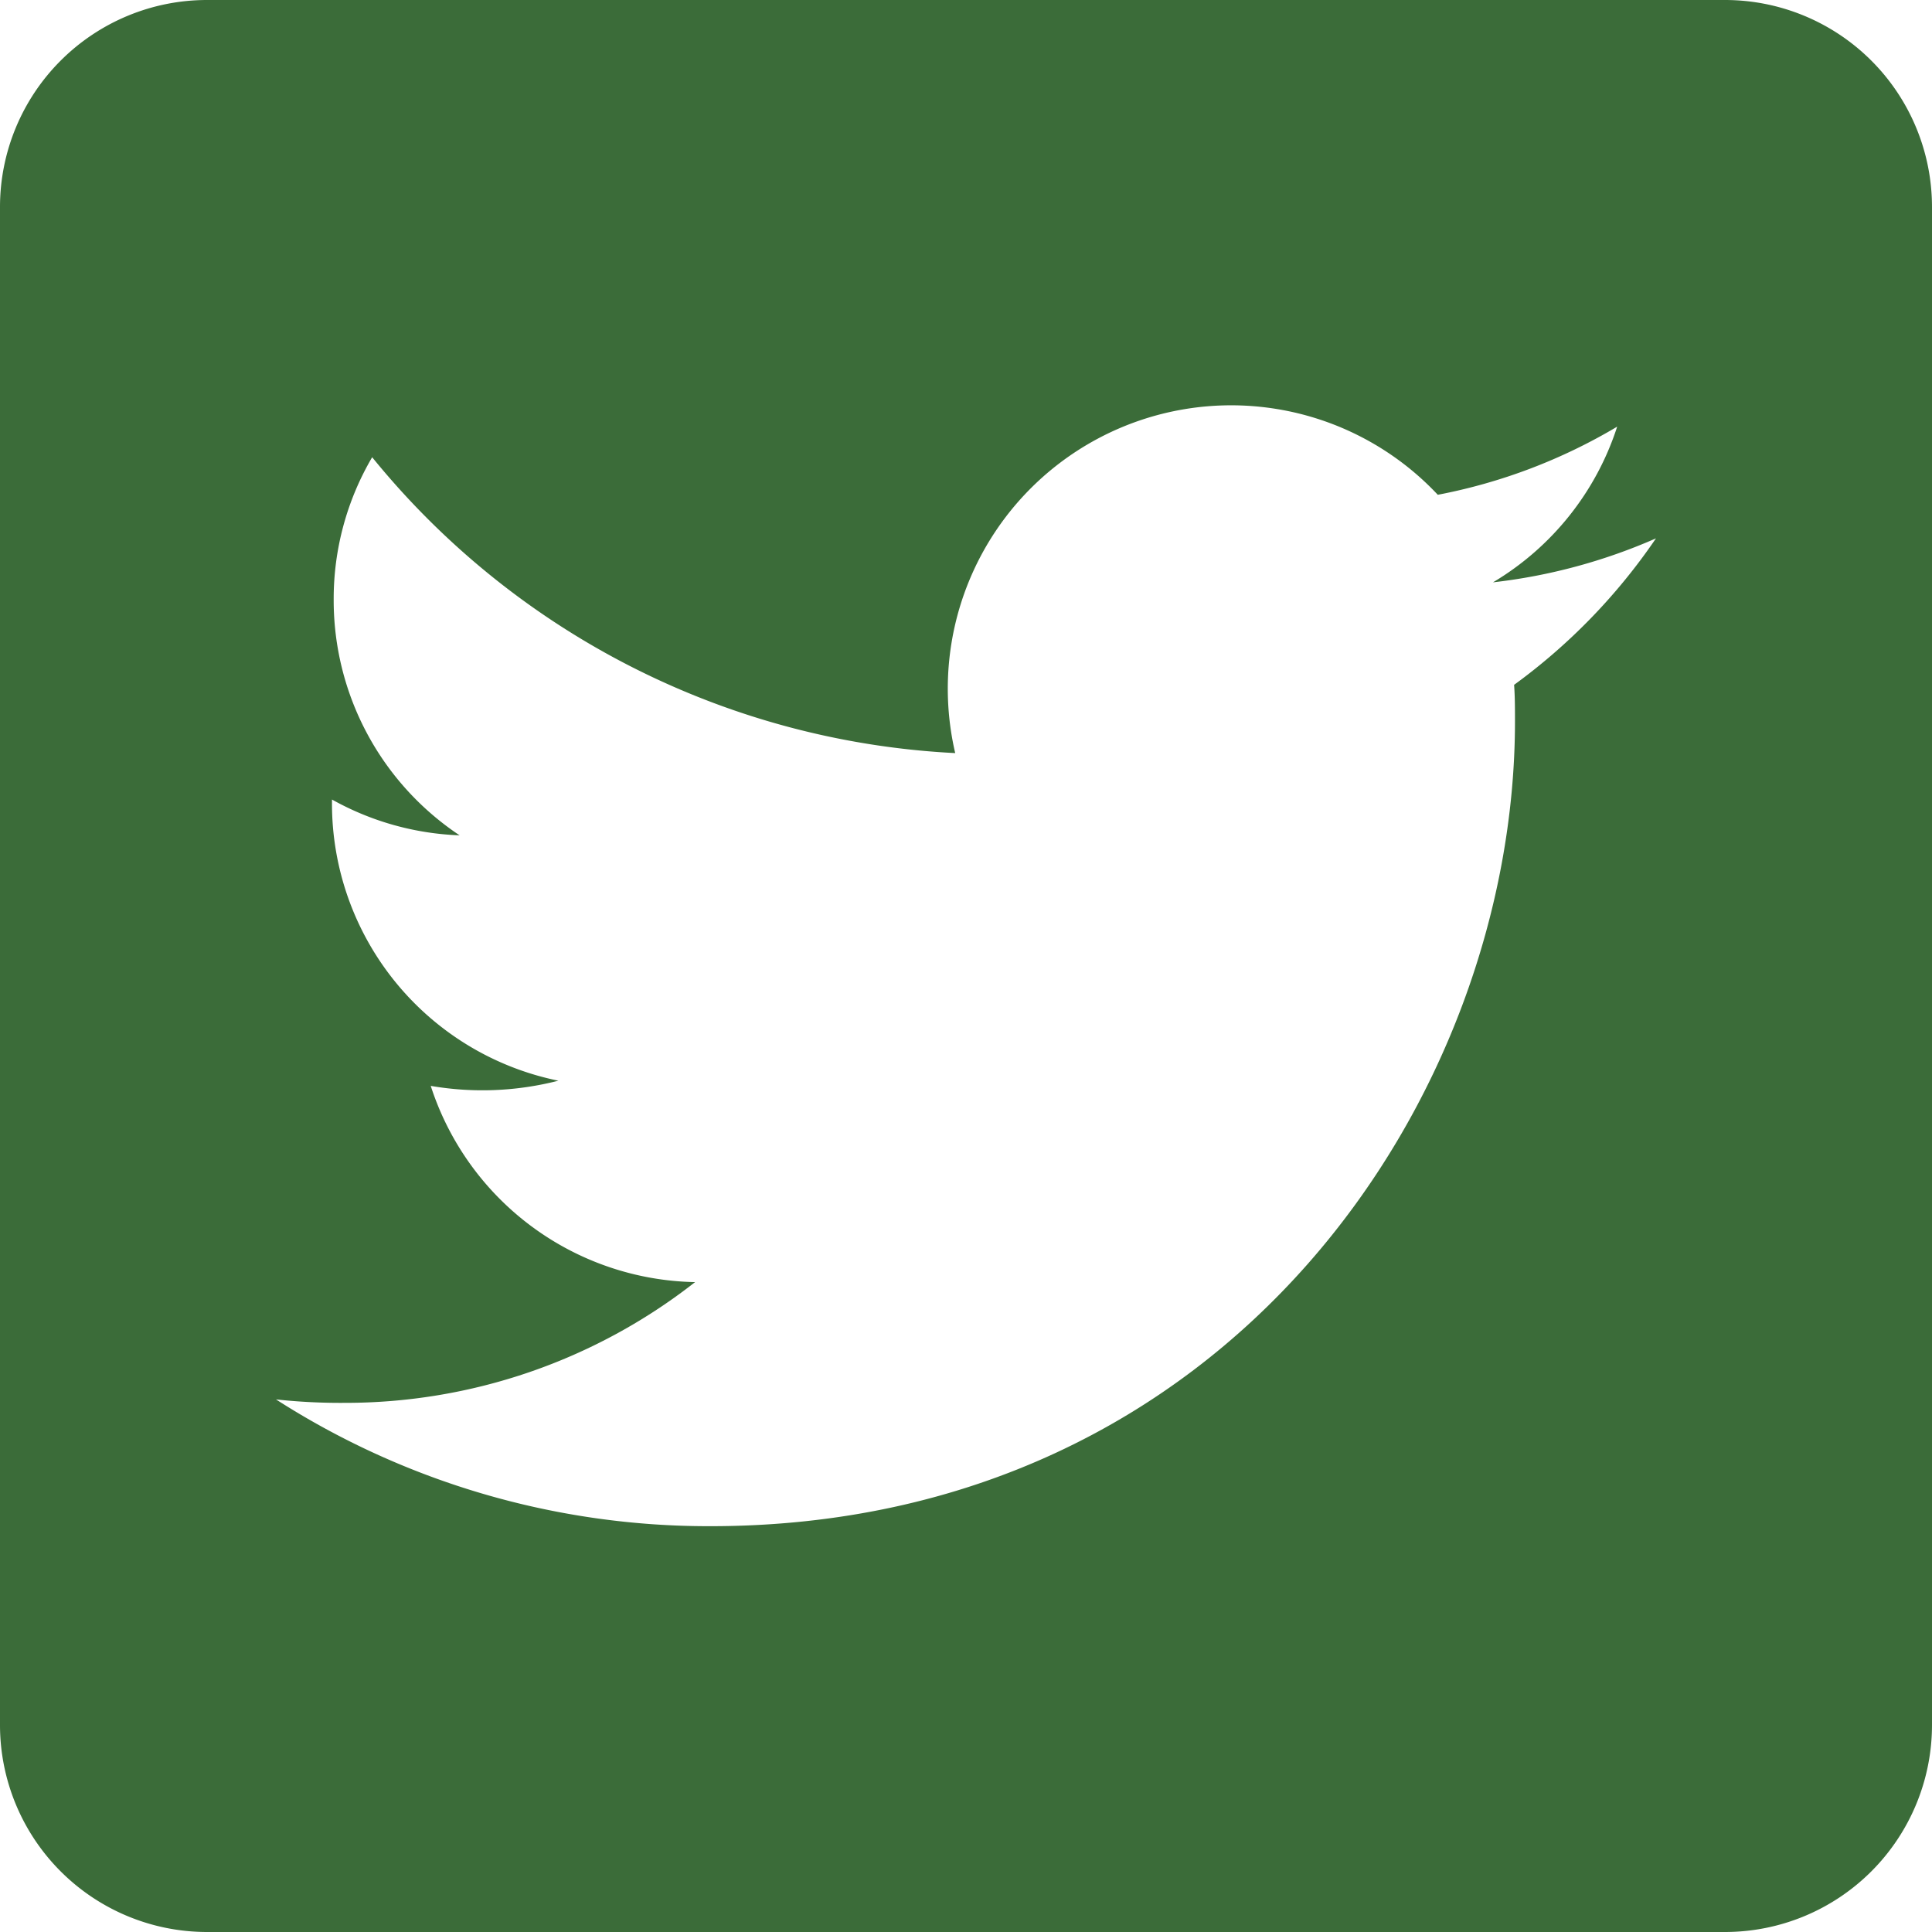 <svg xmlns="http://www.w3.org/2000/svg" xmlns:xlink="http://www.w3.org/1999/xlink" width="60" height="60" viewBox="0 0 60 60"><defs><style>.a{fill:none;}.b{clip-path:url(#a);}.c{fill:#3b6c39;}</style><clipPath id="a"><rect class="a" width="60" height="60"/></clipPath></defs><g class="b"><path class="c" d="M53.571,32H6.429A6.43,6.43,0,0,0,0,38.429V85.571A6.43,6.43,0,0,0,6.429,92H53.571A6.43,6.43,0,0,0,60,85.571V38.429A6.43,6.43,0,0,0,53.571,32ZM47.022,53.268c.027.375.027.763.027,1.138,0,11.612-8.839,24.991-24.991,24.991A24.876,24.876,0,0,1,8.571,75.46a18.508,18.508,0,0,0,2.116.107,17.611,17.611,0,0,0,10.9-3.75,8.8,8.8,0,0,1-8.21-6.094,9.467,9.467,0,0,0,3.964-.161,8.784,8.784,0,0,1-7.031-8.625V56.83a8.778,8.778,0,0,0,3.964,1.112,8.765,8.765,0,0,1-3.911-7.313A8.674,8.674,0,0,1,11.558,46.2a24.941,24.941,0,0,0,18.107,9.188,8.8,8.8,0,0,1,14.987-8.022,17.212,17.212,0,0,0,5.571-2.116,8.761,8.761,0,0,1-3.857,4.835,17.48,17.48,0,0,0,5.062-1.366A18.488,18.488,0,0,1,47.022,53.268Z" transform="translate(0 -32)"/></g></svg>